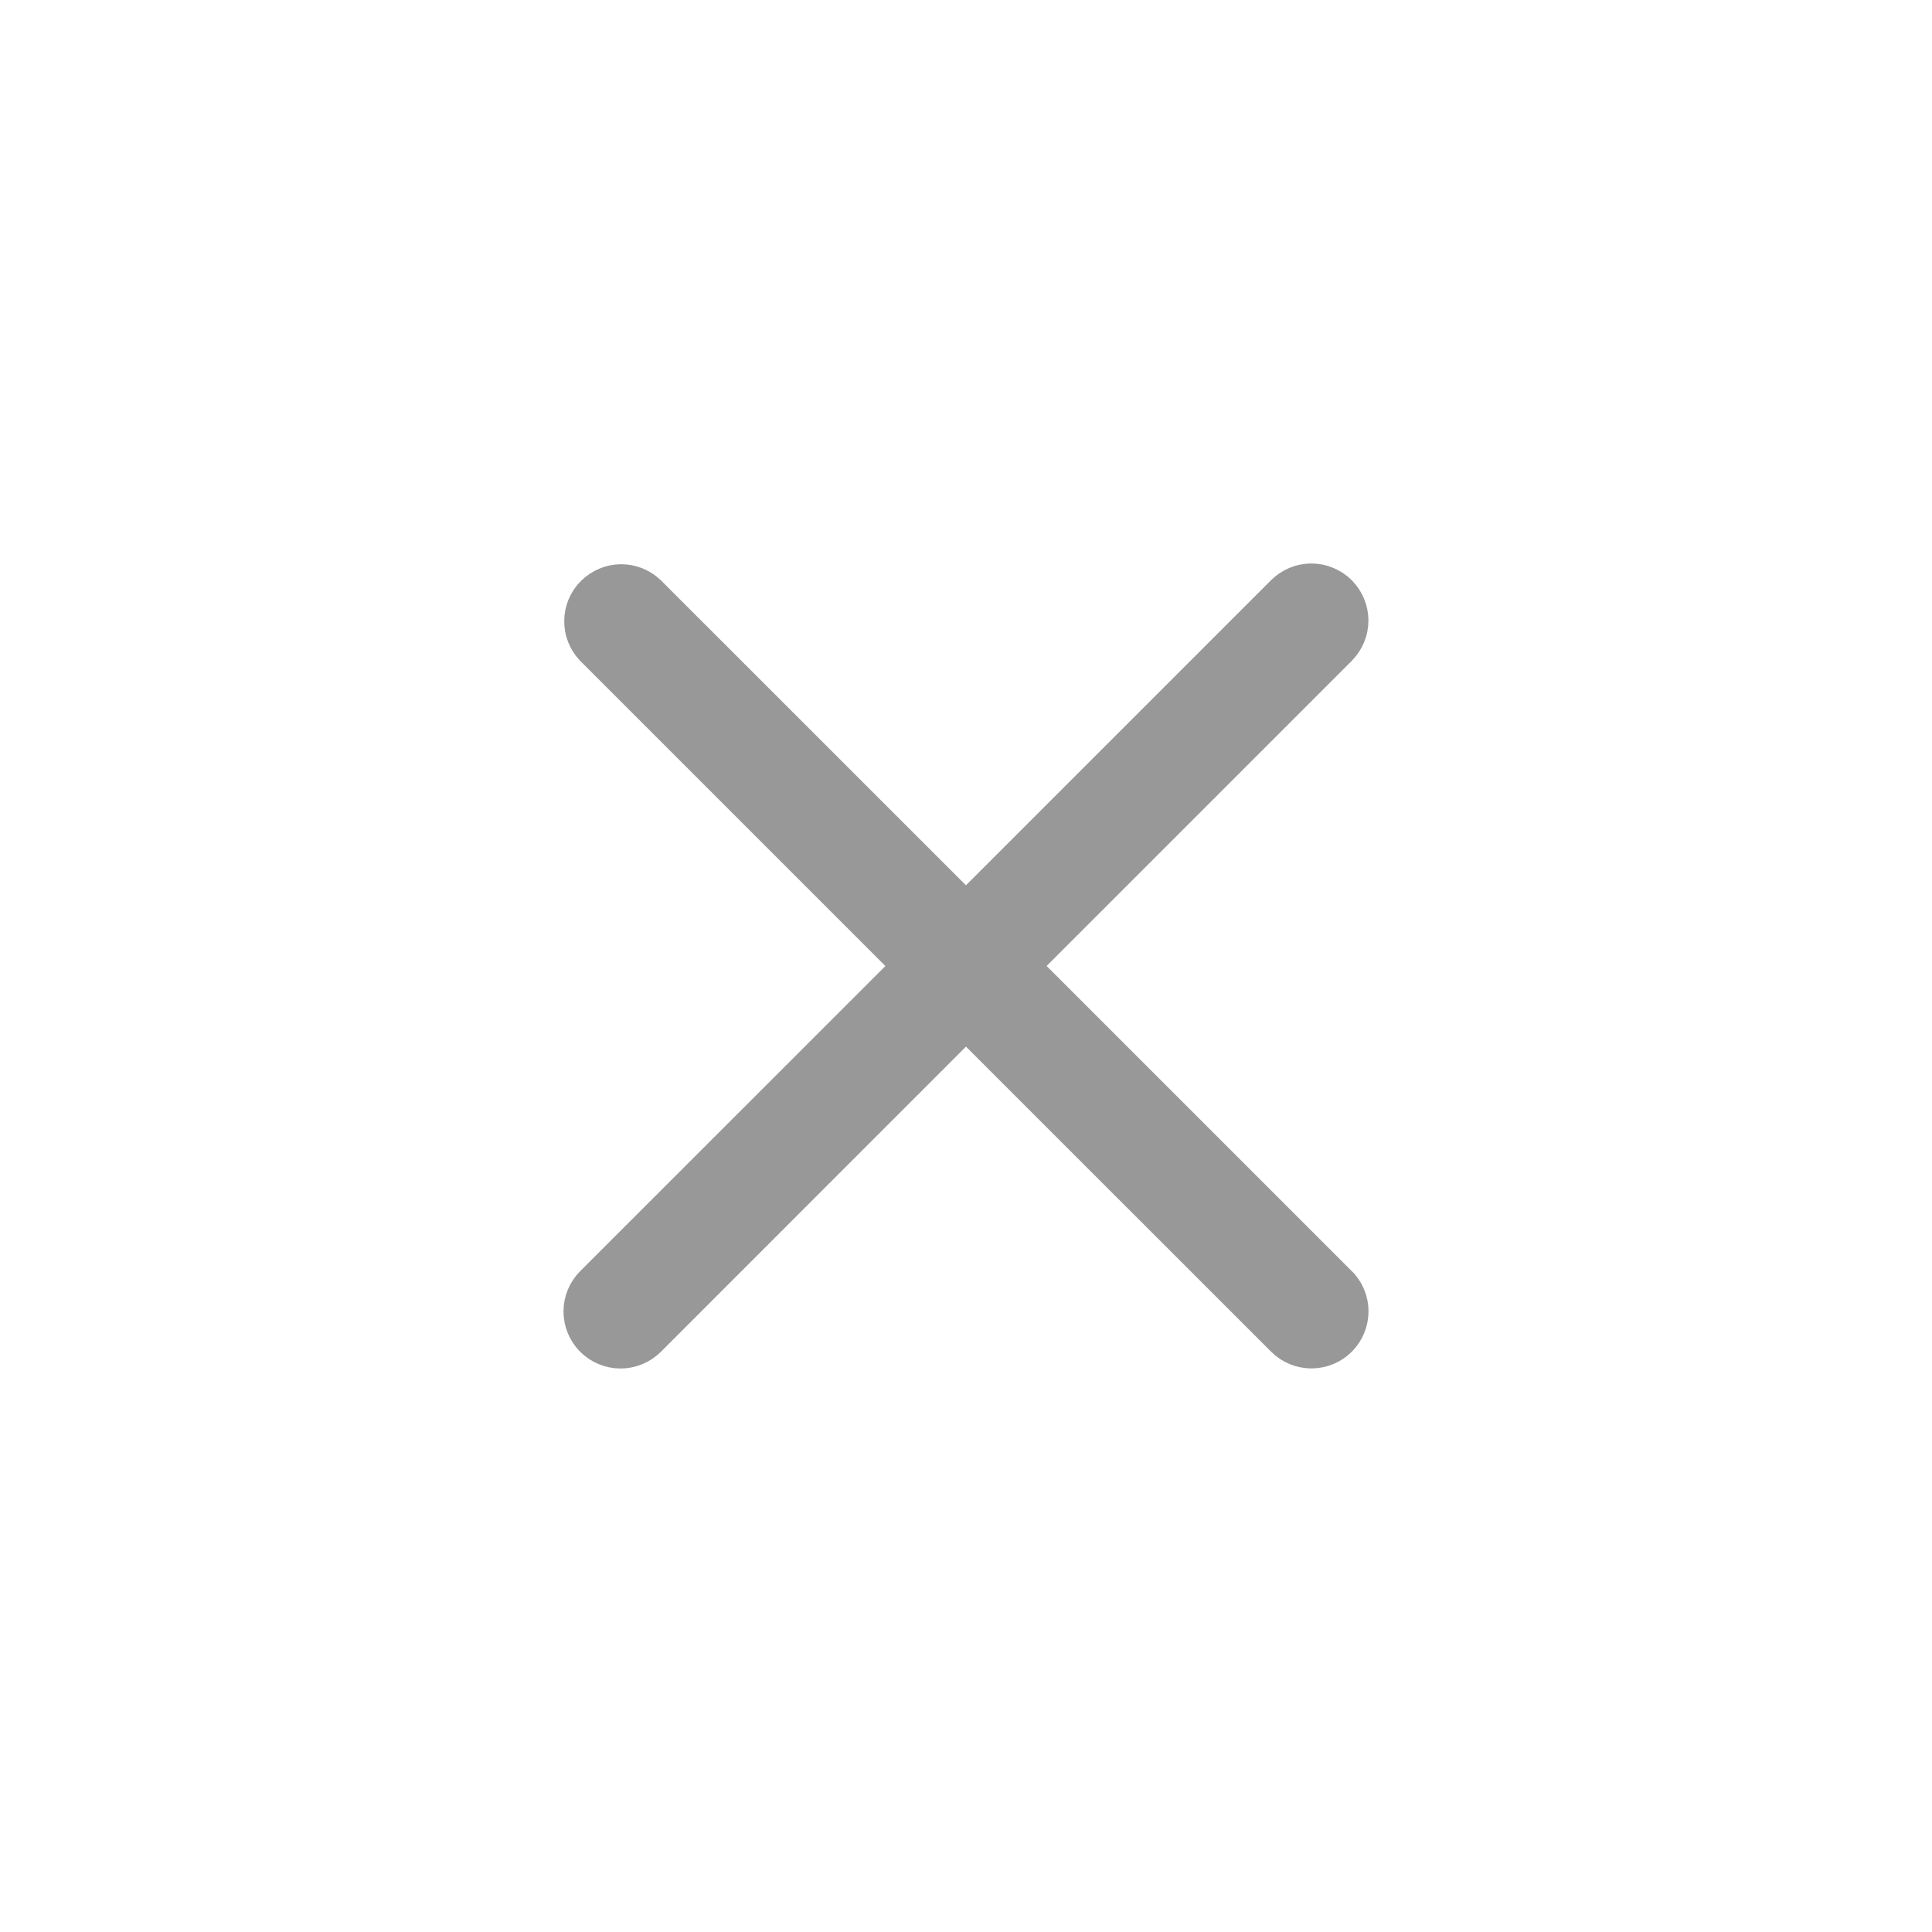 <svg width="24" height="24" viewBox="0 0 24 24" fill="none" xmlns="http://www.w3.org/2000/svg">
<path d="M16.438 16.143L16.451 16.156C16.483 16.194 16.5 16.241 16.5 16.29C16.5 16.345 16.478 16.398 16.439 16.438C16.4 16.477 16.347 16.499 16.291 16.499C16.236 16.499 16.183 16.477 16.144 16.438L16.144 16.438L12.353 12.648L11.999 12.294L11.646 12.648L7.856 16.439C7.817 16.478 7.764 16.5 7.709 16.5C7.653 16.5 7.6 16.478 7.561 16.439C7.522 16.4 7.5 16.346 7.5 16.291C7.5 16.236 7.522 16.183 7.561 16.144L11.352 12.354L11.705 12.001L11.352 11.647L7.565 7.86C7.529 7.821 7.508 7.769 7.509 7.716C7.509 7.662 7.531 7.609 7.57 7.571C7.609 7.532 7.661 7.51 7.716 7.509C7.769 7.509 7.821 7.529 7.86 7.566L11.646 11.351L11.999 11.704L12.353 11.351L16.143 7.561C16.143 7.561 16.143 7.561 16.143 7.561C16.163 7.541 16.186 7.526 16.21 7.516C16.235 7.505 16.262 7.5 16.29 7.5C16.318 7.5 16.345 7.505 16.37 7.516C16.395 7.526 16.418 7.541 16.438 7.561C16.457 7.58 16.472 7.603 16.483 7.629C16.494 7.654 16.499 7.682 16.499 7.708C16.499 7.735 16.494 7.762 16.483 7.788C16.472 7.813 16.457 7.836 16.438 7.856L16.438 7.856L12.648 11.646L12.294 11.999L12.648 12.353L16.438 16.143Z" fill="#989898" stroke="#989898"/>
</svg>
